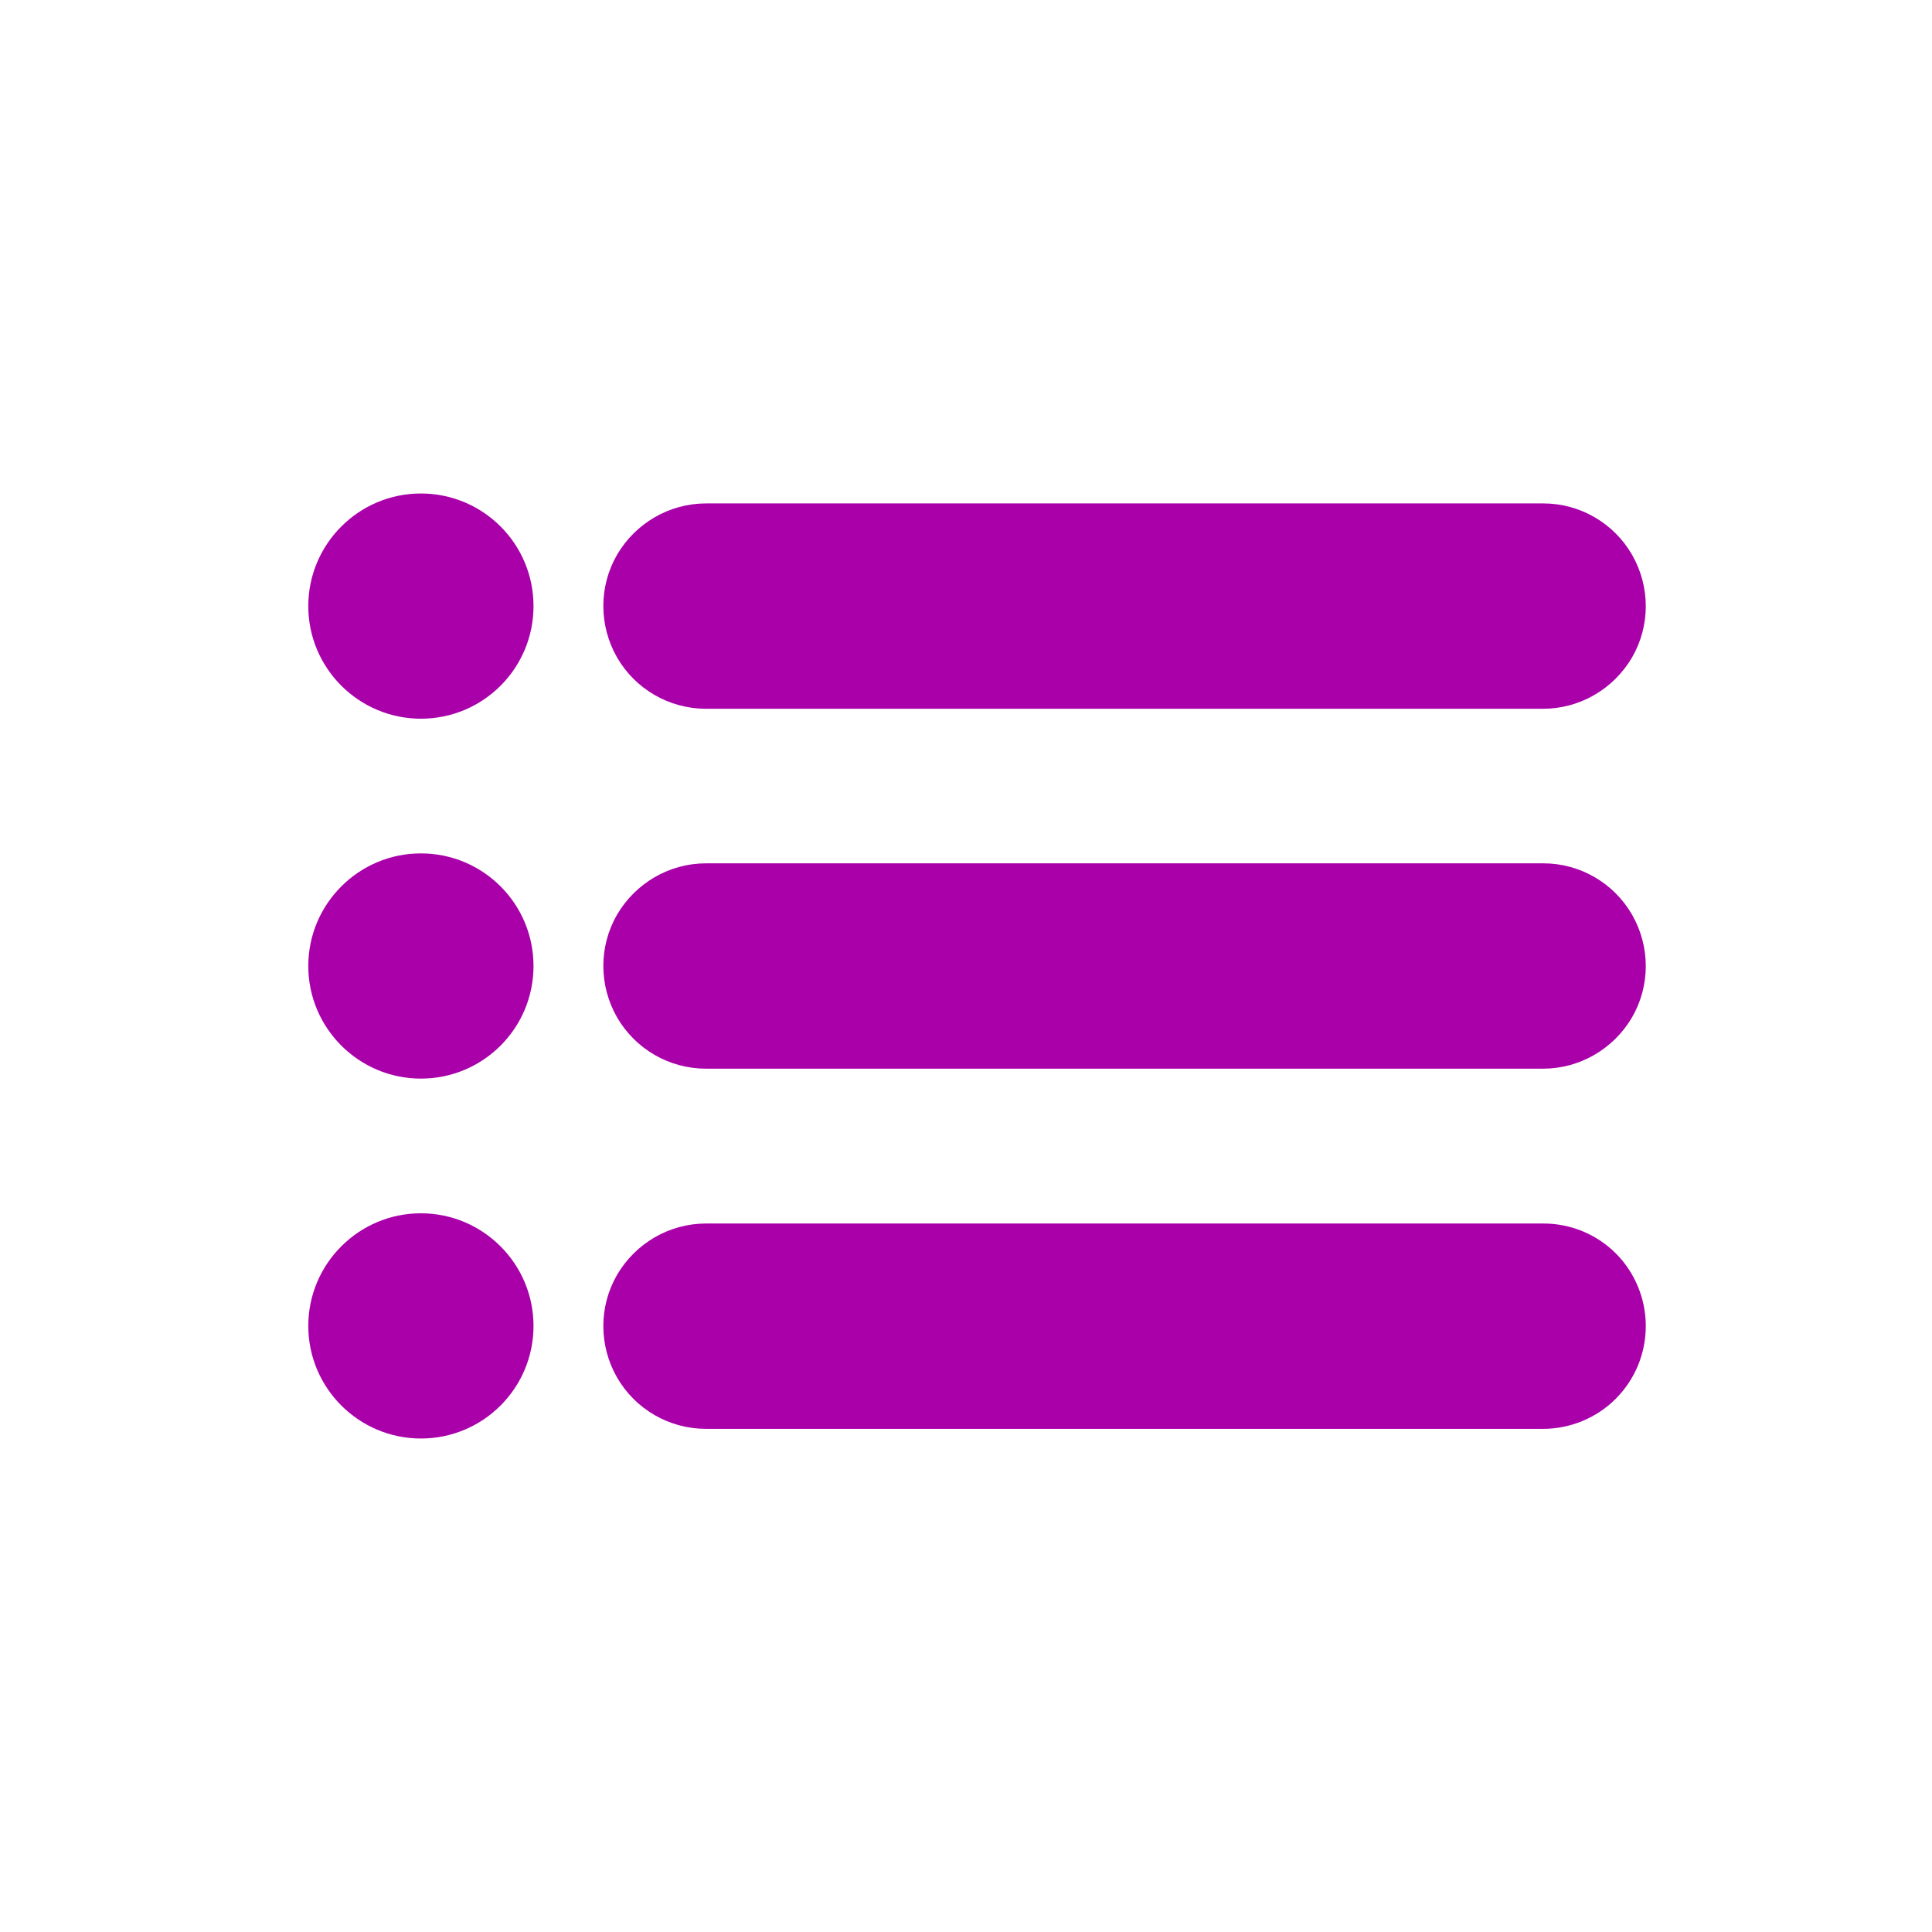 <?xml version="1.0" encoding="utf-8"?>
<!-- Generator: Adobe Illustrator 27.3.1, SVG Export Plug-In . SVG Version: 6.00 Build 0)  -->
<svg version="1.1" id="Layer_1" xmlns="http://www.w3.org/2000/svg" xmlns:xlink="http://www.w3.org/1999/xlink" x="0px" y="0px"
	 viewBox="0 0 700 700" style="enable-background:new 0 0 700 700;" xml:space="preserve">
<style type="text/css">
	.st0{fill:#AA00AA;stroke:#AA00AA;stroke-width:16;stroke-miterlimit:10;}
	.st1{fill:#AA00AA;}
</style>
<g>
	<path class="st0" d="M559.2,190.4H255.8c-10.4,0-20,5.6-25.3,14.6c-5.2,9-5.2,20.1,0,29.2c5.2,9,14.8,14.6,25.3,14.6h303.3
		c10.4,0,20-5.6,25.3-14.6c5.2-9,5.2-20.1,0-29.2C579.2,196,569.6,190.4,559.2,190.4z"/>
	<path class="st1" d="M193.3,219.6c0,22.6-18.3,40.8-40.8,40.8s-40.8-18.3-40.8-40.8s18.3-40.8,40.8-40.8S193.3,197,193.3,219.6"/>
	<path class="st0" d="M559.2,320.8H255.8c-10.4,0-20,5.6-25.3,14.6c-5.2,9-5.2,20.1,0,29.2c5.2,9,14.8,14.6,25.3,14.6h303.3
		c10.4,0,20-5.6,25.3-14.6c5.2-9,5.2-20.1,0-29.2C579.2,326.4,569.6,320.8,559.2,320.8L559.2,320.8z"/>
	<path class="st1" d="M193.3,350c0,22.6-18.3,40.8-40.8,40.8s-40.8-18.3-40.8-40.8s18.3-40.8,40.8-40.8S193.3,327.4,193.3,350"/>
	<path class="st0" d="M588.3,480.4c0-7.7-3.1-15.2-8.5-20.6c-5.5-5.5-12.9-8.5-20.6-8.5H255.8c-10.4,0-20,5.6-25.3,14.6
		c-5.2,9-5.2,20.1,0,29.2c5.2,9,14.8,14.6,25.3,14.6h303.3c7.7,0,15.2-3.1,20.6-8.5C585.3,495.6,588.3,488.2,588.3,480.4z"/>
	<path class="st1" d="M193.3,480.4c0,22.6-18.3,40.8-40.8,40.8s-40.8-18.3-40.8-40.8s18.3-40.8,40.8-40.8S193.3,457.9,193.3,480.4"
		/>
</g>
</svg>
